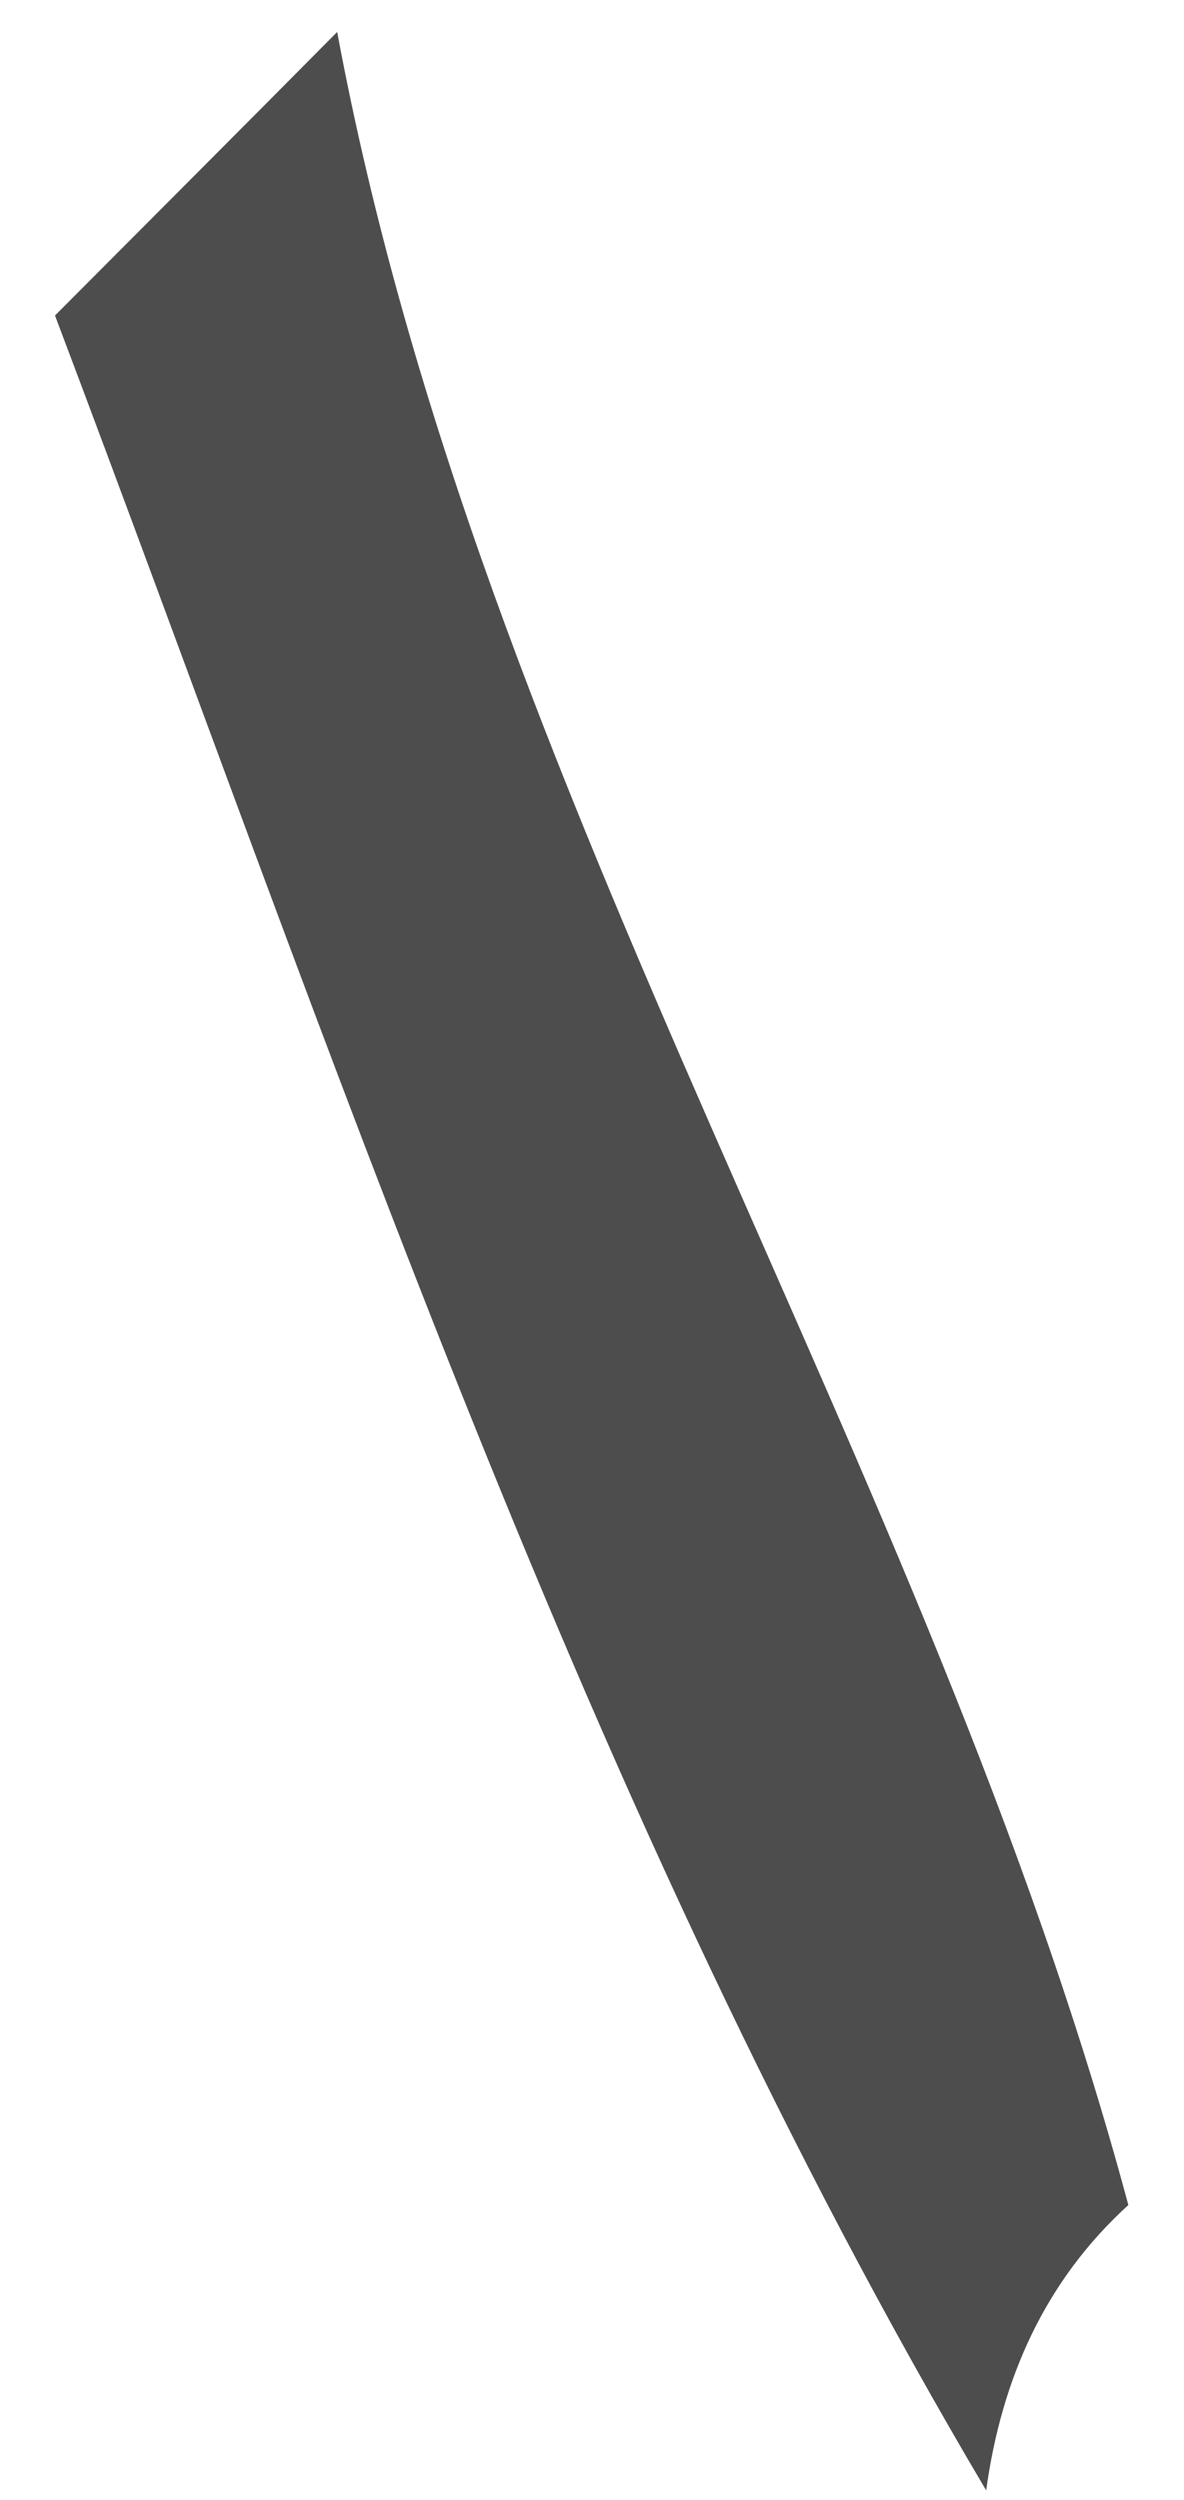 <svg xmlns="http://www.w3.org/2000/svg" width="9" height="19" viewBox="0 0 9 19" fill="none"><path d="M7.5 18.934C4.427 13.75 2.543 8.019 0.418 2.398C1.132 1.681 1.849 0.964 2.563 0.243C3.655 6.108 7.048 11.069 8.577 16.759C7.945 17.334 7.613 18.075 7.496 18.93L7.5 18.934Z" fill="#4D4D4D"></path></svg>